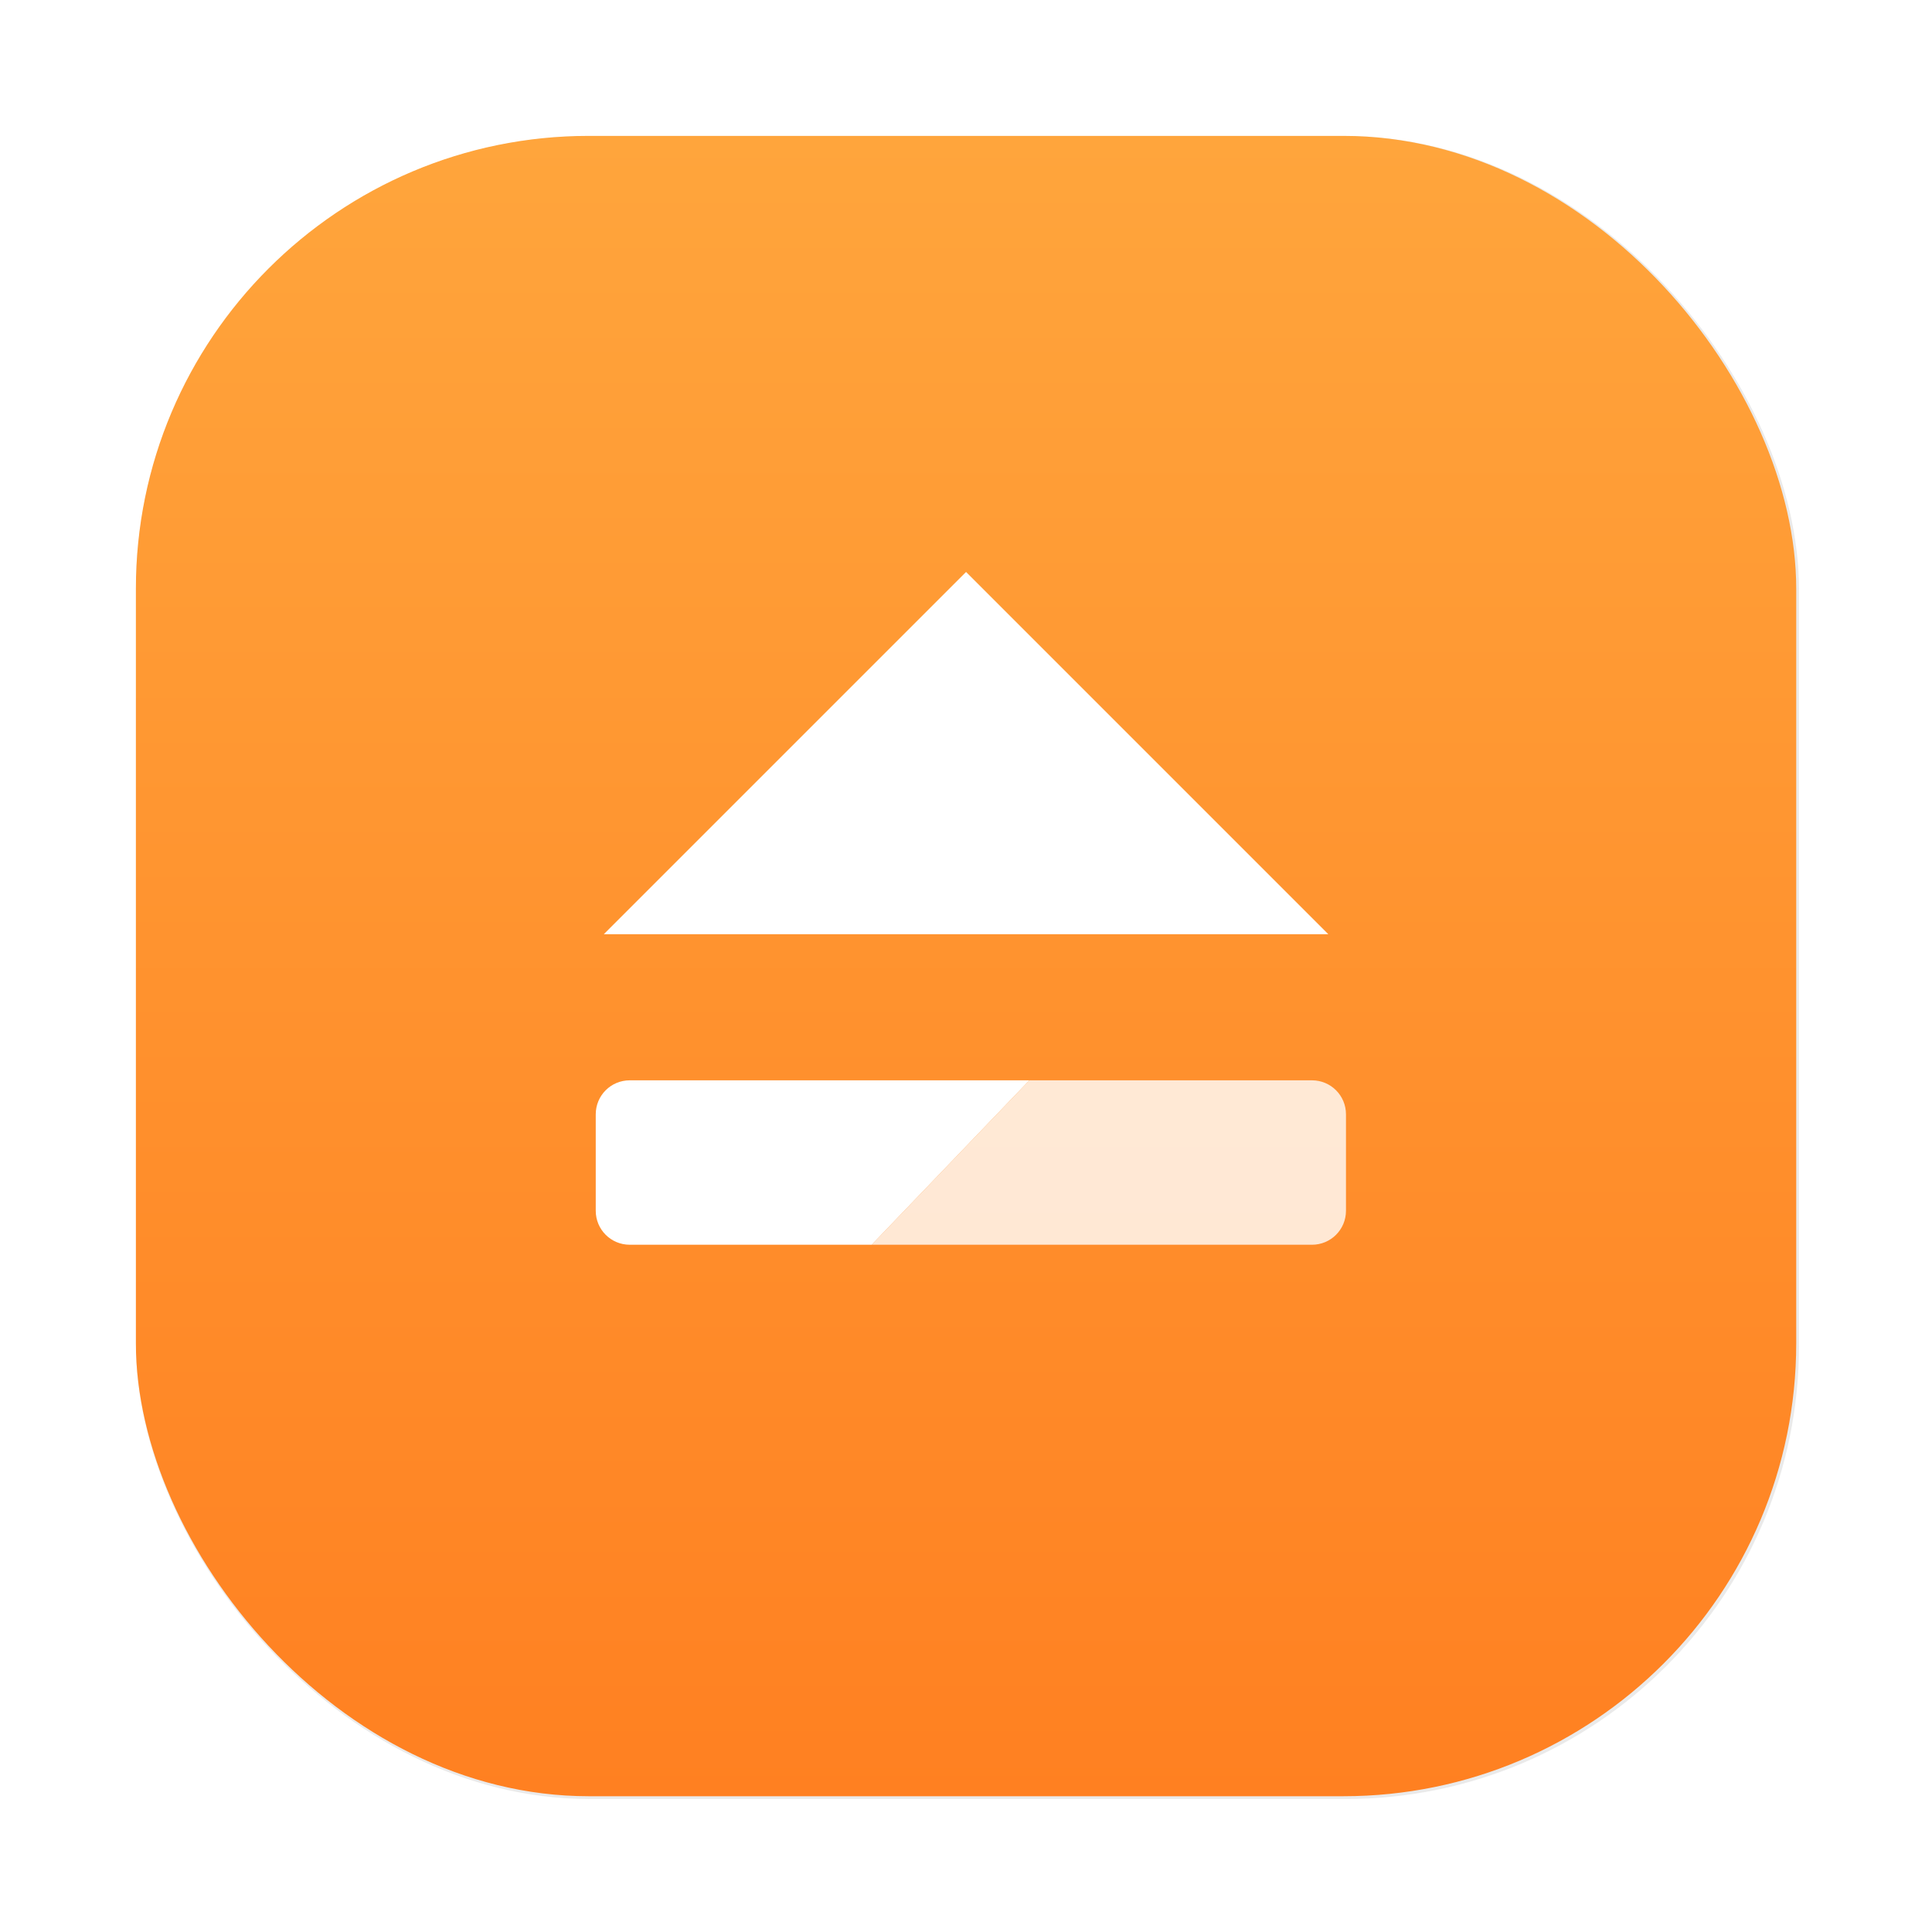 <?xml version="1.0" encoding="UTF-8" standalone="no"?>
<svg
   xmlns:dc="http://purl.org/dc/elements/1.1/"
   xmlns:cc="http://creativecommons.org/ns#"
   xmlns:rdf="http://www.w3.org/1999/02/22-rdf-syntax-ns#"
   xmlns:svg="http://www.w3.org/2000/svg"
   xmlns="http://www.w3.org/2000/svg"
   xmlns:xlink="http://www.w3.org/1999/xlink"
   xmlns:sodipodi="http://sodipodi.sourceforge.net/DTD/sodipodi-0.dtd"
   xmlns:inkscape="http://www.inkscape.org/namespaces/inkscape"
   width="64"
   height="64"
   version="1.1"
   viewBox="0 0 16.933 16.933"
   id="svg35"
   sodipodi:docname="csd-automount.svg"
   inkscape:version="1.0.1 (3bc2e813f5, 2020-09-07)">
  <sodipodi:namedview
     pagecolor="#ffffff"
     bordercolor="#666666"
     borderopacity="1"
     objecttolerance="10"
     gridtolerance="10"
     guidetolerance="10"
     inkscape:pageopacity="0"
     inkscape:pageshadow="2"
     inkscape:window-width="1920"
     inkscape:window-height="998"
     id="namedview37"
     showgrid="false"
     inkscape:zoom="3.6875"
     inkscape:cx="21.29818"
     inkscape:cy="31.154632"
     inkscape:window-x="0"
     inkscape:window-y="0"
     inkscape:window-maximized="1"
     inkscape:current-layer="svg35"
     inkscape:document-rotation="0" />
  <defs
     id="defs11">
    <linearGradient
       id="linearGradient11422"
       x1="-6.147"
       x2="-6.147"
       y1="-137.82"
       y2="-100.78"
       gradientTransform="matrix(0.53,0,0,0.53,-40.251,66.524)"
       gradientUnits="userSpaceOnUse">
      <stop
         stop-color="#32b4ff"
         offset="0"
         id="stop4" />
      <stop
         stop-color="#3287ff"
         offset="1"
         id="stop6" />
    </linearGradient>
    <style
       type="text/css"
       id="style9" />
    <filter
       color-interpolation-filters="sRGB"
       height="1.048"
       width="1.048"
       y="-.024"
       x="-.024"
       id="filter2761">
      <feGaussianBlur
         id="feGaussianBlur846"
         stdDeviation="0.146" />
    </filter>
    <linearGradient
       gradientUnits="userSpaceOnUse"
       gradientTransform="translate(23.247,0.215)"
       y2="1.108"
       y1="15.429"
       x2="15.644"
       x1="1.257"
       id="linearGradient4673">
      <stop
         id="stop849"
         offset="0"
         stop-color="#32dcff" />
      <stop
         id="stop851"
         offset="1"
         stop-color="#3296ff" />
    </linearGradient>
    <filter
       color-interpolation-filters="sRGB"
       height="1.048"
       width="1.048"
       y="-.024"
       x="-.024"
       id="filter2761-3">
      <feGaussianBlur
         id="feGaussianBlur932"
         stdDeviation="0.146" />
    </filter>
    <linearGradient
       gradientUnits="userSpaceOnUse"
       y2="2.624"
       y1="15.576"
       x2="14.217"
       x1="1.331"
       id="linearGradient1024"
       gradientTransform="translate(-0.196,-10.456)">
      <stop
         id="stop935"
         offset="0"
         stop-color="#ff7d1e" />
      <stop
         id="stop937"
         offset="1"
         stop-color="#ffa53c" />
    </linearGradient>
    <filter
       color-interpolation-filters="sRGB"
       height="1.048"
       width="1.048"
       y="-.024"
       x="-.024"
       id="filter2761-67">
      <feGaussianBlur
         id="feGaussianBlur4"
         stdDeviation="0.146" />
    </filter>
    <linearGradient
       gradientUnits="userSpaceOnUse"
       gradientTransform="matrix(3.78,0,0,3.78,82.335,0.531)"
       y2="2.624"
       y1="15.576"
       x2="14.217"
       x1="1.331"
       id="linearGradient1024-5">
      <stop
         id="stop7"
         offset="0"
         stop-color="#ff7d1e" />
      <stop
         id="stop9"
         offset="1"
         stop-color="#ffa53c" />
    </linearGradient>
    <filter
       inkscape:collect="always"
       style="color-interpolation-filters:sRGB"
       id="filter1057"
       x="-0.027"
       width="1.054"
       y="-0.027"
       height="1.054">
      <feGaussianBlur
         inkscape:collect="always"
         stdDeviation="0.619"
         id="feGaussianBlur1059" />
    </filter>
    <linearGradient
       inkscape:collect="always"
       xlink:href="#linearGradient1051"
       id="linearGradient1053"
       x1="-127"
       y1="60"
       x2="-127"
       y2="5"
       gradientUnits="userSpaceOnUse"
       gradientTransform="matrix(0.265,0,0,0.265,34.792,-0.135)" />
    <linearGradient
       inkscape:collect="always"
       id="linearGradient1051">
      <stop
         style="stop-color:#ff8021;stop-opacity:1"
         offset="0"
         id="stop1047" />
      <stop
         style="stop-color:#ffa53c;stop-opacity:1"
         offset="1"
         id="stop1049" />
    </linearGradient>
    <filter
       id="filter2761-36"
       x="-.024"
       y="-.024"
       width="1.048"
       height="1.048"
       color-interpolation-filters="sRGB">
      <feGaussianBlur
         stdDeviation="0.146"
         id="feGaussianBlur867" />
    </filter>
    <linearGradient
       gradientTransform="matrix(3.78,0,0,3.78,92.248,13.53)"
       id="linearGradient1024-75"
       x1="1.331"
       x2="15.65"
       y1="15.576"
       y2="1.17"
       gradientUnits="userSpaceOnUse">
      <stop
         stop-color="#00c8ff"
         offset="0"
         id="stop870" />
      <stop
         stop-color="#14a0ff"
         offset="1"
         id="stop872" />
    </linearGradient>
    <filter
       id="filter914"
       x="-.085"
       y="-.083"
       width="1.17"
       height="1.166"
       color-interpolation-filters="sRGB">
      <feGaussianBlur
         stdDeviation="0.336"
         id="feGaussianBlur875" />
    </filter>
    <filter
       id="filter2761-3-3"
       x="-.024"
       y="-.024"
       width="1.048"
       height="1.048"
       color-interpolation-filters="sRGB">
      <feGaussianBlur
         stdDeviation="0.146"
         id="feGaussianBlur935" />
    </filter>
    <filter
       id="filter924"
       x="-.06"
       y="-.06"
       width="1.12"
       height="1.12"
       color-interpolation-filters="sRGB">
      <feGaussianBlur
         stdDeviation="0.208"
         id="feGaussianBlur938" />
    </filter>
    <linearGradient
       id="linearGradient2645-3"
       x1="15.752"
       x2="1.393"
       y1="281.24"
       y2="295.6"
       gradientTransform="translate(-.131 -280.07)"
       gradientUnits="userSpaceOnUse">
      <stop
         stop-color="#ffdc32"
         offset="0"
         id="stop941" />
      <stop
         stop-color="#ff7832"
         offset="1"
         id="stop943" />
    </linearGradient>
    <filter
       id="filter905"
       x="-.056"
       y="-.065"
       width="1.111"
       height="1.13"
       color-interpolation-filters="sRGB">
      <feGaussianBlur
         stdDeviation="0.211"
         id="feGaussianBlur946" />
    </filter>
    <linearGradient
       id="linearGradient892"
       x1="4.241"
       x2="13.345"
       y1="8.421"
       y2="8.421"
       gradientTransform="translate(14.056 .43)"
       gradientUnits="userSpaceOnUse">
      <stop
         stop-color="#fafadc"
         offset="0"
         id="stop949" />
      <stop
         stop-color="#faf0a0"
         offset="1"
         id="stop951" />
    </linearGradient>
    <filter
       id="filter2761-6"
       x="-.024"
       y="-.024"
       width="1.048"
       height="1.048"
       color-interpolation-filters="sRGB">
      <feGaussianBlur
         stdDeviation="0.146"
         id="feGaussianBlur997" />
    </filter>
    <linearGradient
       id="linearGradient1024-7"
       x1="1.331"
       x2="14.217"
       y1="15.576"
       y2="2.624"
       gradientUnits="userSpaceOnUse">
      <stop
         stop-color="#ff7d1e"
         offset="0"
         id="stop1000" />
      <stop
         stop-color="#ffa53c"
         offset="1"
         id="stop1002" />
    </linearGradient>
  </defs>
  <rect
     style="opacity:0.3;fill:#141414;fill-opacity:1;stroke-width:2.744;stroke-linecap:round;filter:url(#filter1057)"
     id="rect1055"
     width="55"
     height="55"
     x="4.5"
     y="4.5"
     ry="15"
     transform="scale(0.265)" />
  <rect
     ry="3.969"
     y="1.191"
     x="1.191"
     height="14.552"
     width="14.552"
     id="rect1045"
     style="fill:url(#linearGradient1053);fill-opacity:1;stroke-width:0.726;stroke-linecap:round" />
  <circle
     cx="-349.36"
     cy="-343.81"
     r="0"
     fill="#5e4aa6"
     stroke-width=".265"
     id="circle23" />
  <g
     transform="translate(-18.998 -15.44)"
     fill="#5e4aa6"
     stroke-width=".265"
     id="g33">
    <circle
       cx="-299.02"
       cy="-338.77"
       r="0"
       id="circle25" />
    <circle
       cx="-8.106"
       cy="-3.949"
       r="0"
       fill-rule="evenodd"
       id="circle27" />
    <circle
       cx="-278.25"
       cy="-357.69"
       r="0"
       id="circle29" />
    <circle
       cx="12.663"
       cy="-22.859"
       r="0"
       fill-rule="evenodd"
       id="circle31" />
  </g>
  <circle
     style="fill:#5e4aa6;stroke-width:0.265"
     cx="-330.35"
     cy="-328.38"
     r="0"
     id="circle860" />
  <circle
     style="fill:#5e4aa6;fill-rule:evenodd;stroke-width:0.265"
     cx="-39.434"
     cy="6.44"
     r="0"
     id="circle866" />
  <g
     style="fill:#5e4aa6;stroke-width:0.265"
     transform="translate(-40.279,-8.675)"
     id="g876">
    <circle
       cx="-330.35"
       cy="-328.38"
       r="0"
       id="circle868" />
    <circle
       cx="-312.11"
       cy="-326.25"
       r="0"
       id="circle870" />
    <circle
       cx="-306.02"
       cy="-333.07"
       r="0"
       id="circle872" />
    <circle
       cx="-308.84"
       cy="-326.01"
       r="0"
       id="circle874" />
  </g>
  <g
     style="fill:#ffffff"
     id="g952"
     transform="translate(-19.174,1.36)">
    <path
       id="path948"
       d="M 106.4,30.598 H 93.183 c -0.623,0 -1.125,0.502 -1.125,1.125 v 3.188 c 0,0.623 0.502,1.125 1.125,1.125 h 8.002 z"
       transform="scale(0.265)"
       inkscape:connector-curvature="0" />
    <path
       id="path950"
       d="m 106.4,30.598 -5.215,5.438 h 14.561 c 0.623,0 1.125,-0.502 1.125,-1.125 V 31.723 c 0,-0.623 -0.502,-1.125 -1.125,-1.125 z"
       transform="scale(0.265)"
       inkscape:connector-curvature="0"
       style="opacity:0.8" />
  </g>
  <path
     d="m 8.467,5.013 3.175,3.175 H 5.292 Z"
     id="path21"
     inkscape:connector-curvature="0"
     style="fill:#ffffff"
     sodipodi:nodetypes="cccc" />
  <circle
     id="circle14"
     fill="#5e4aa6"
     r="0"
     cy="-343.147"
     cx="-331.447"
     style="stroke-width:0.265" />
  <circle
     id="circle16"
     fill-rule="evenodd"
     fill="#5e4aa6"
     r="0"
     cy="-8.326"
     cx="-40.537"
     style="stroke-width:0.265" />
</svg>
